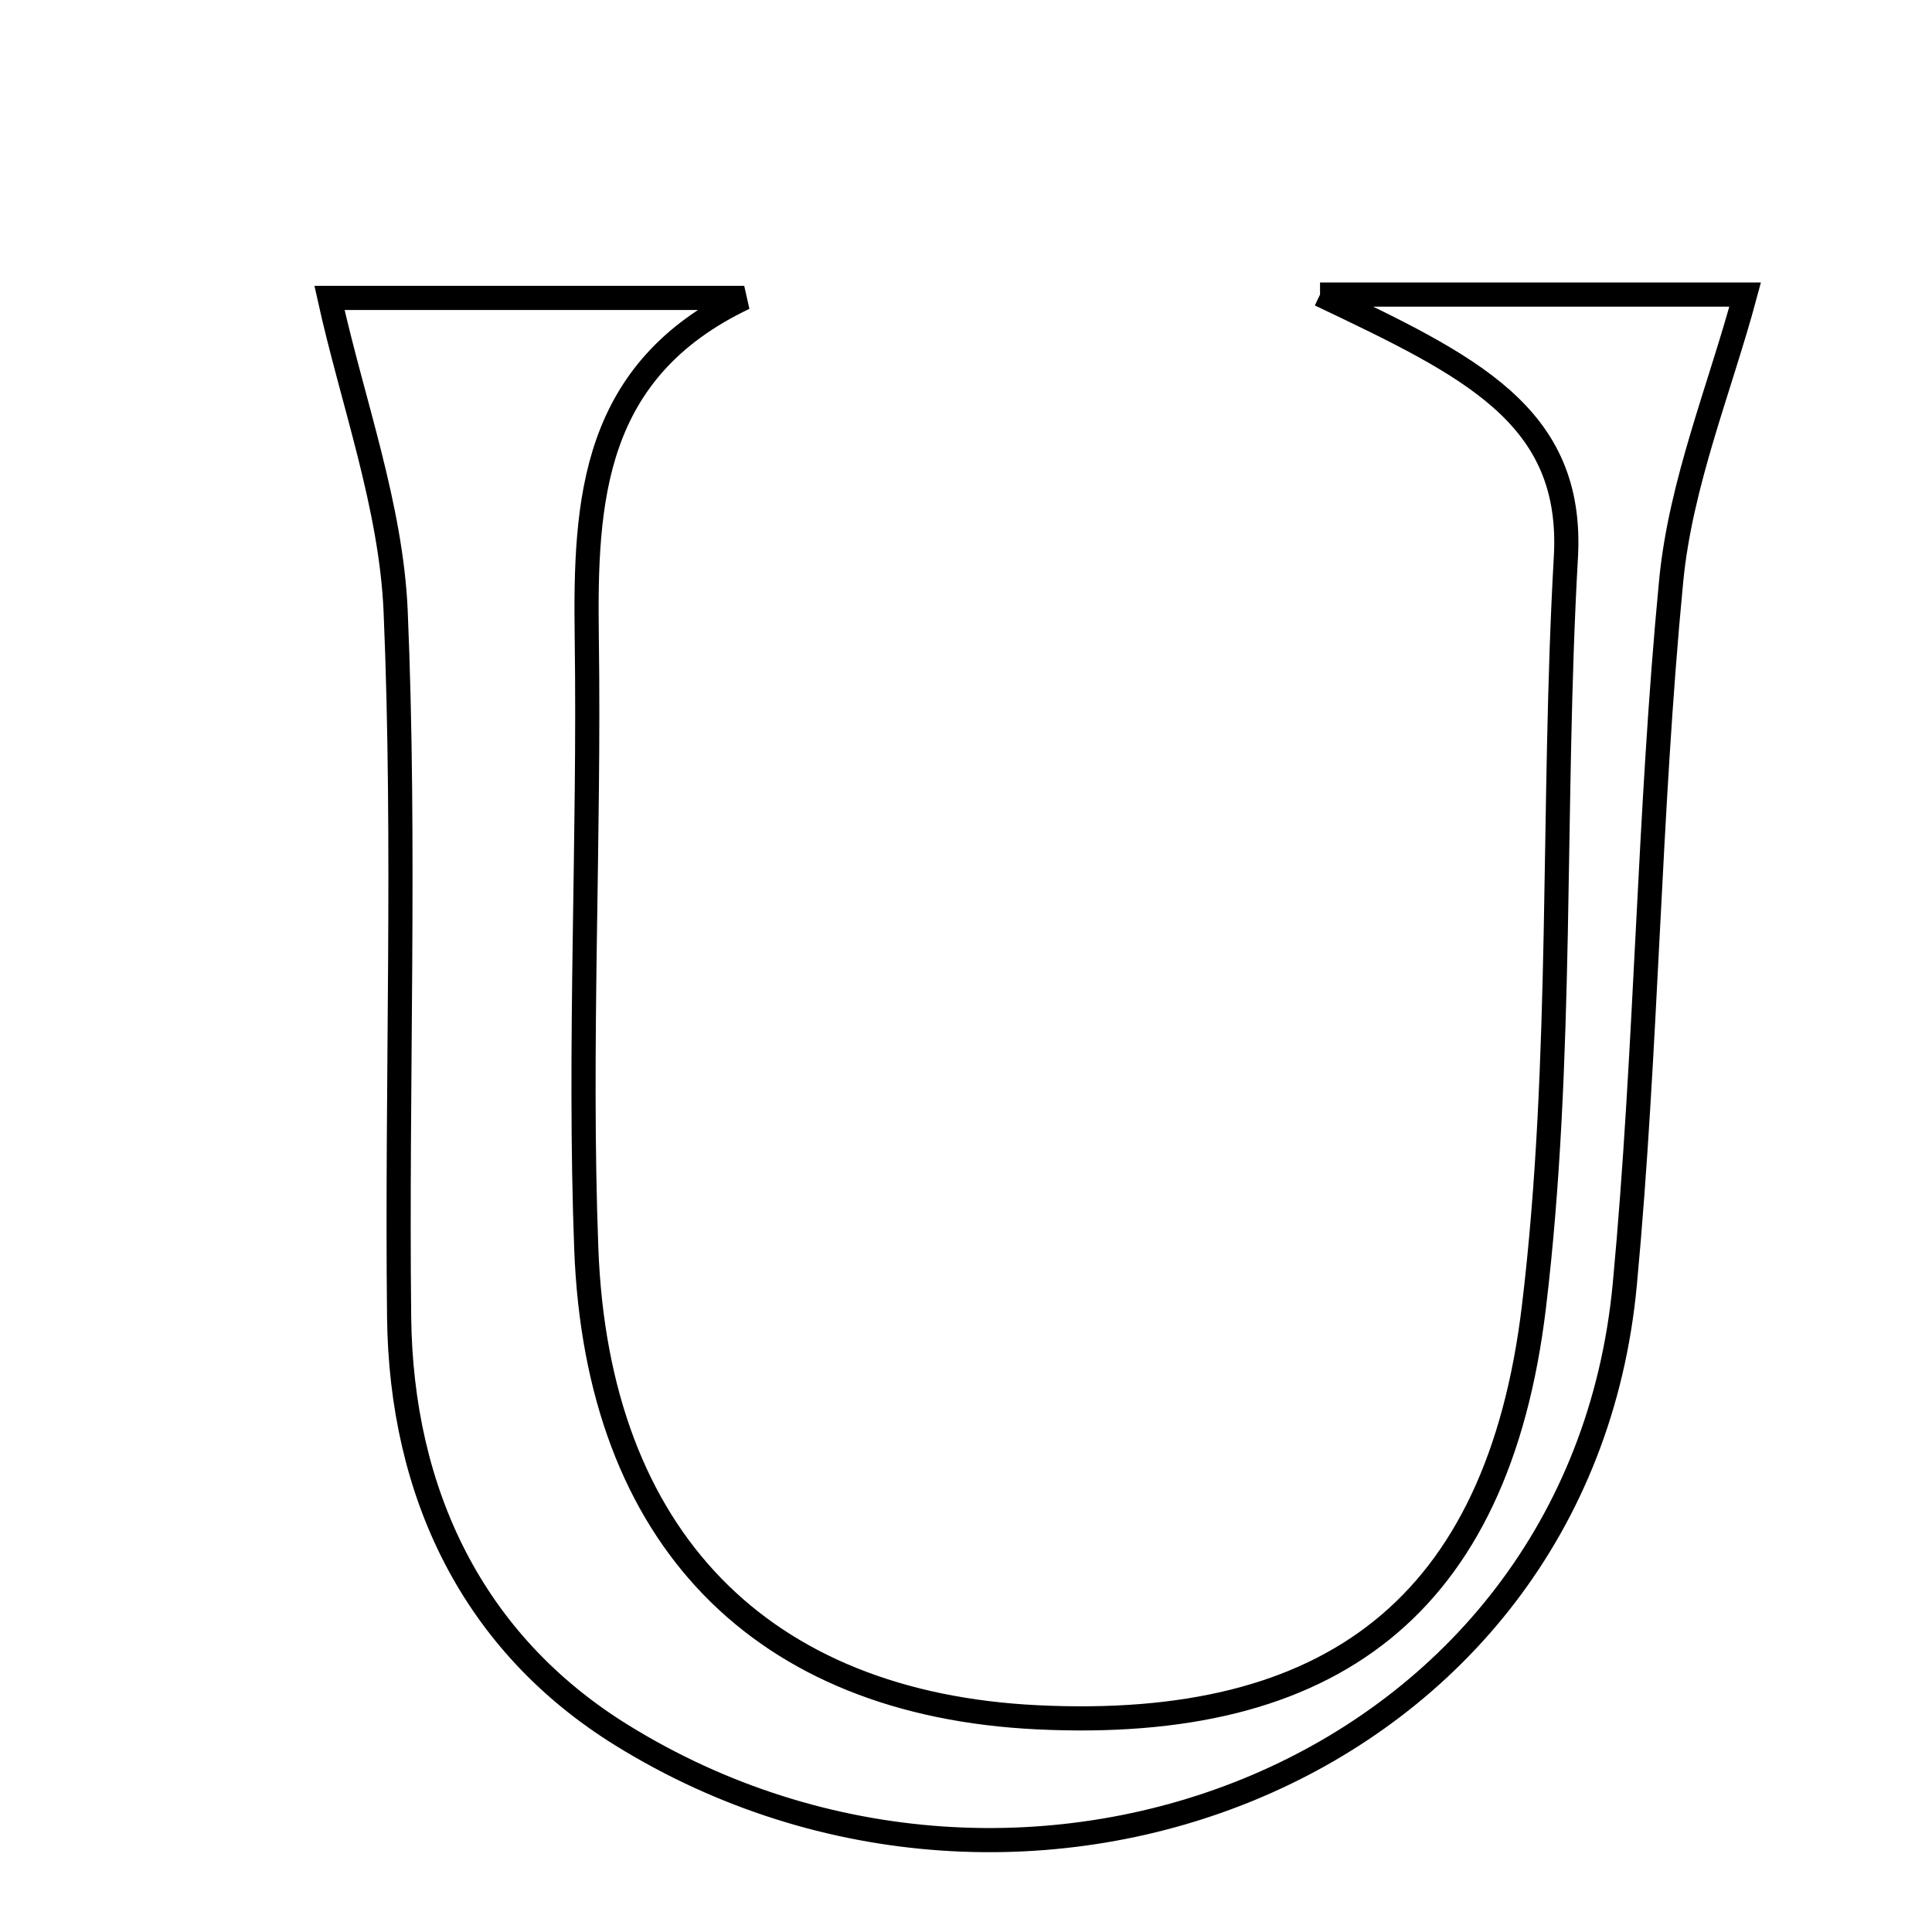 <svg xmlns="http://www.w3.org/2000/svg" viewBox="0.0 0.0 24.0 24.0" height="200px" width="200px"><path fill="none" stroke="black" stroke-width=".3" stroke-opacity="1.0"  filling="0" d="M16.398 3.659 C18.775 3.659 20.414 3.659 21.679 3.659 C21.368 4.817 20.878 5.998 20.76 7.215 C20.48 10.119 20.456 13.048 20.184 15.953 C19.618 21.999 12.732 24.657 7.723 21.555 C5.873 20.41 4.982 18.549 4.958 16.358 C4.926 13.436 5.039 10.511 4.915 7.595 C4.859 6.285 4.379 4.993 4.093 3.701 C5.484 3.701 7.365 3.701 9.245 3.701 C7.359 4.599 7.265 6.201 7.289 7.917 C7.325 10.448 7.188 12.984 7.283 15.512 C7.418 19.116 9.466 21.168 12.888 21.333 C16.525 21.509 18.606 19.967 19.055 16.234 C19.425 13.159 19.276 10.024 19.452 6.922 C19.552 5.155 18.256 4.544 16.398 3.659"></path></svg>